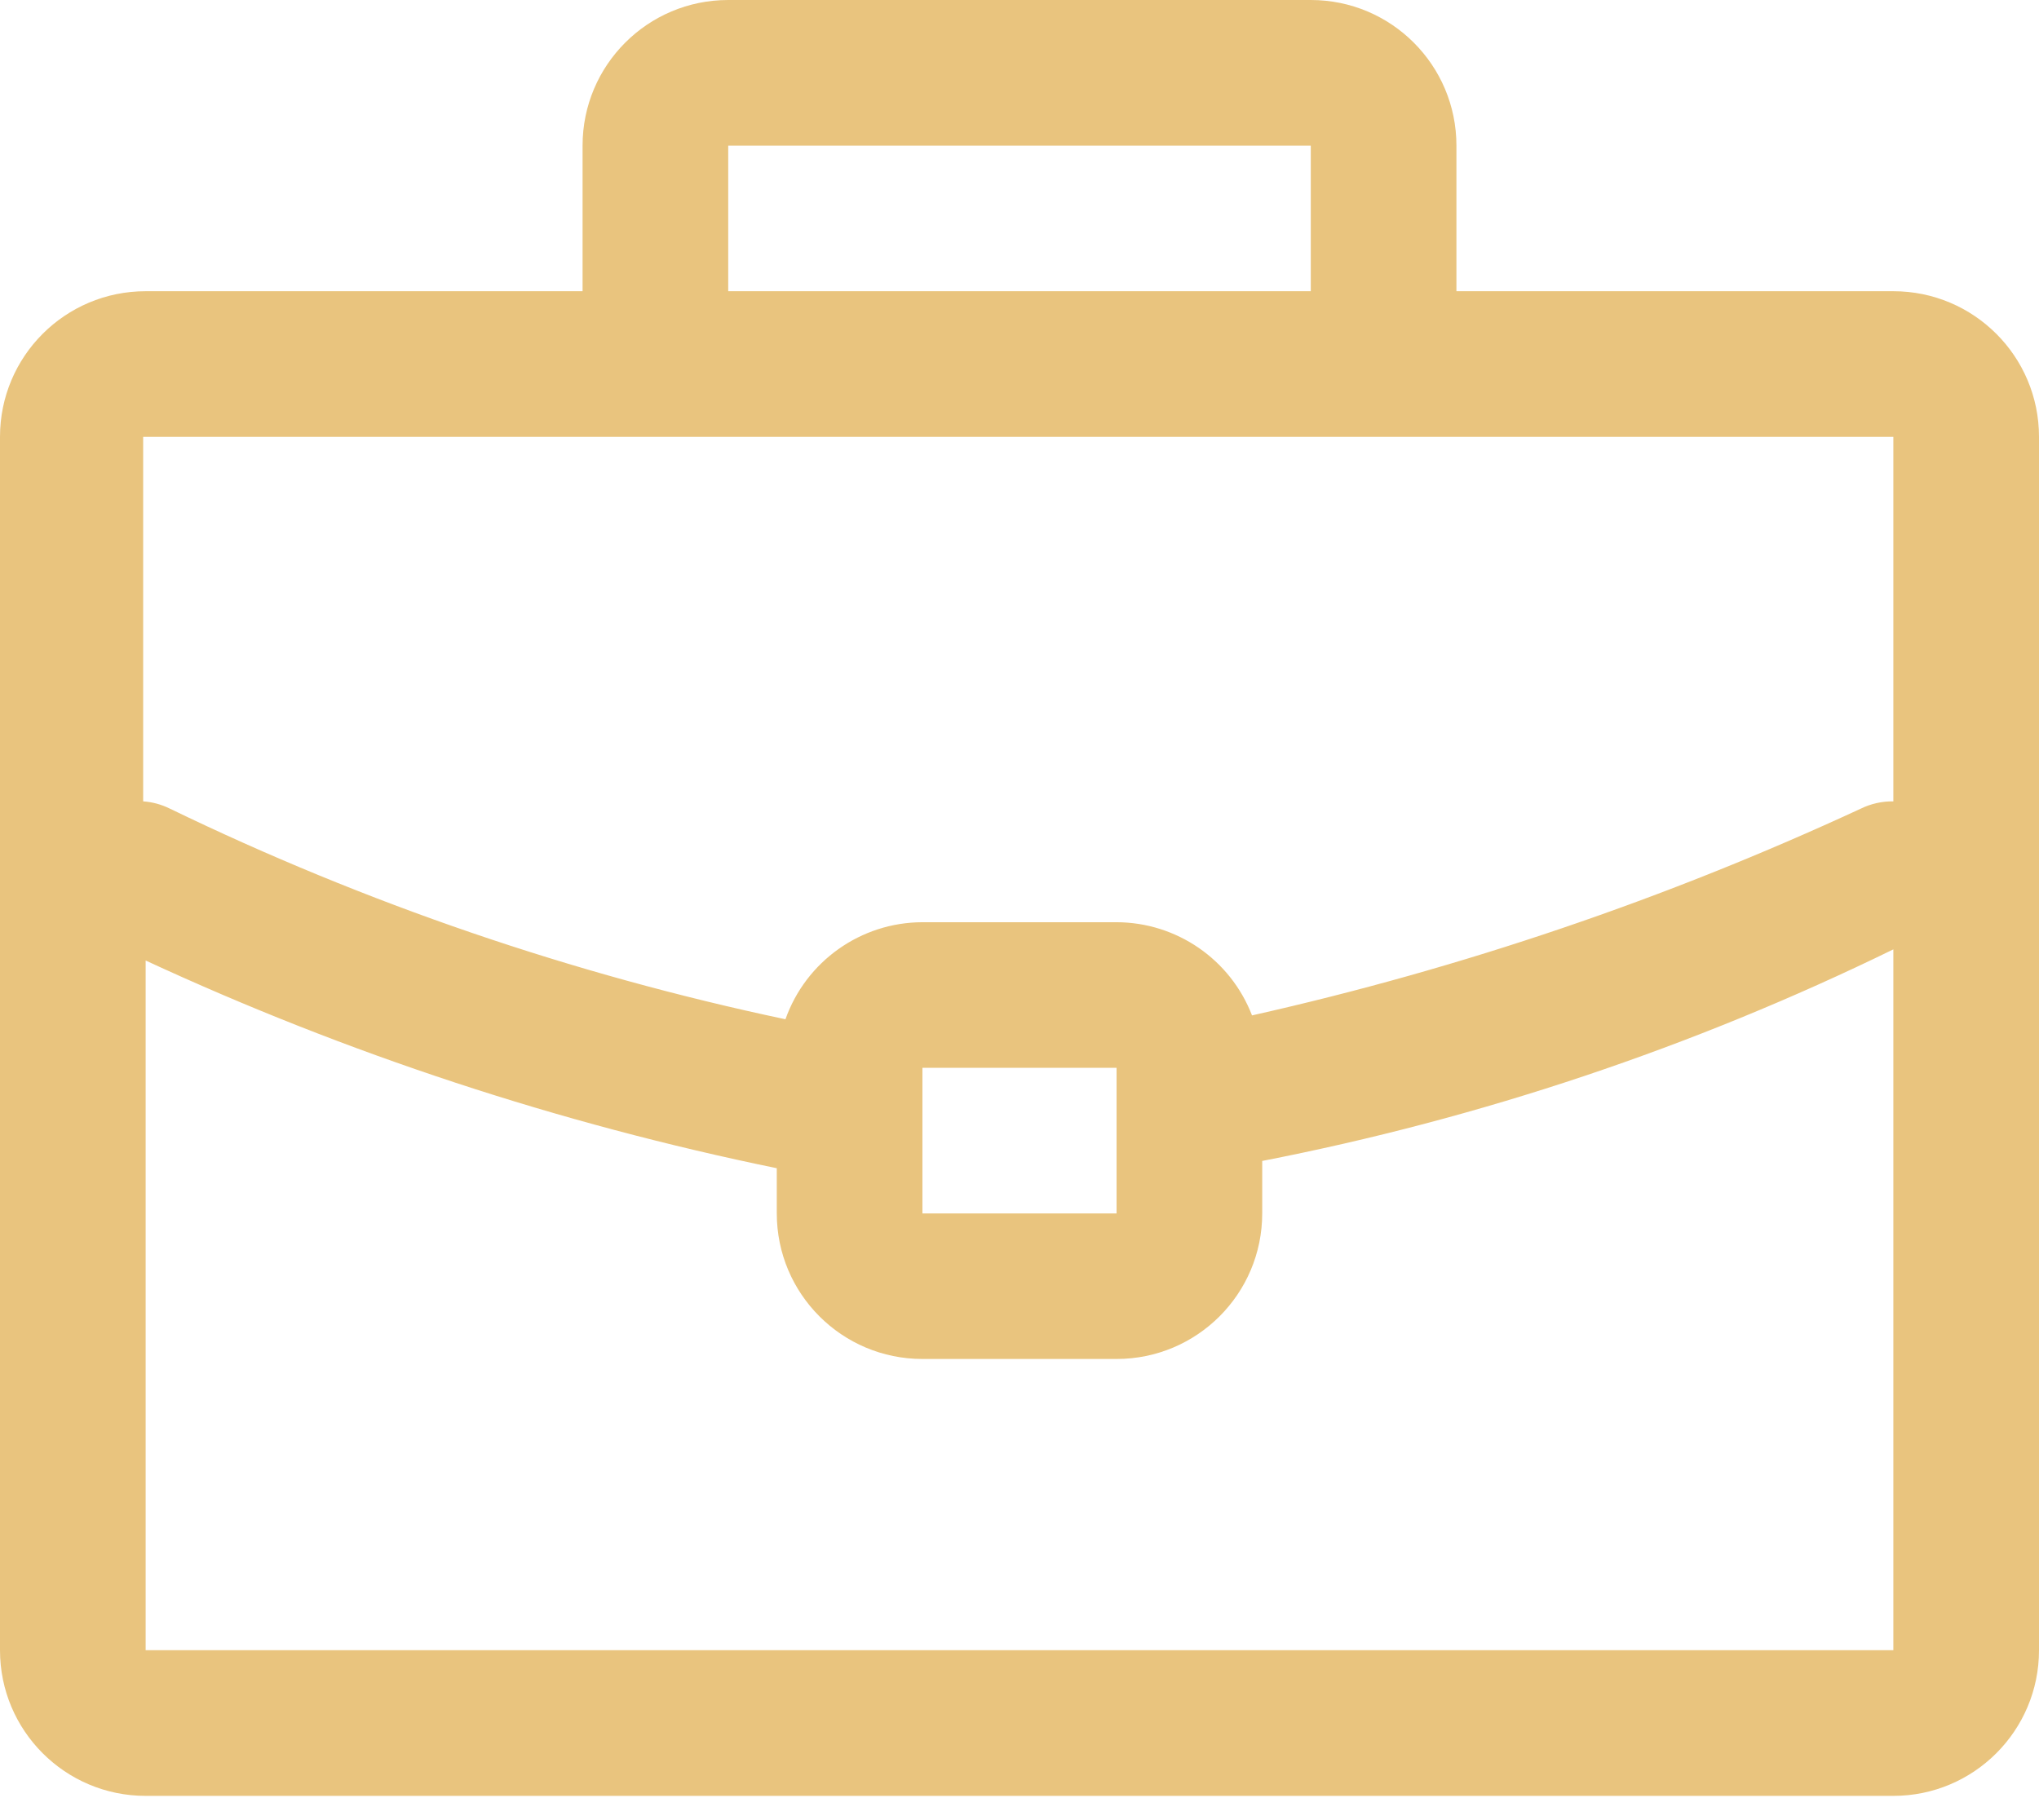 <svg width="28" height="25" viewBox="0 0 28 25" fill="none" xmlns="http://www.w3.org/2000/svg">
<path fill-rule="evenodd" clip-rule="evenodd" d="M26 4H20V2C20 0.895 19.105 0 18 0H10C8.895 0 8 0.895 8 2V4H2C0.895 4 0 4.895 0 6V22.667C0 23.771 0.895 24.667 2 24.667H26C27.105 24.667 28 23.771 28 22.667V6C28 4.895 27.105 4 26 4ZM10 2H18V4H10V2ZM26 6V11.007C25.845 11.005 25.692 11.039 25.553 11.107C22.875 12.348 20.073 13.3 17.193 13.947C16.896 13.177 16.157 12.669 15.333 12.667H12.666C11.821 12.669 11.068 13.203 10.786 14C7.862 13.382 5.023 12.41 2.333 11.107C2.218 11.05 2.094 11.016 1.966 11.007V6H26ZM15.333 14.667V16.667H12.667V14.667H15.333ZM2 22.666V13.193C4.769 14.475 7.677 15.432 10.667 16.046V16.666C10.667 17.771 11.562 18.666 12.667 18.666H15.333C16.438 18.666 17.333 17.771 17.333 16.666V15.946C20.337 15.361 23.251 14.383 26 13.04V22.666H2Z" fill="#E9C47E"/>
</svg>
